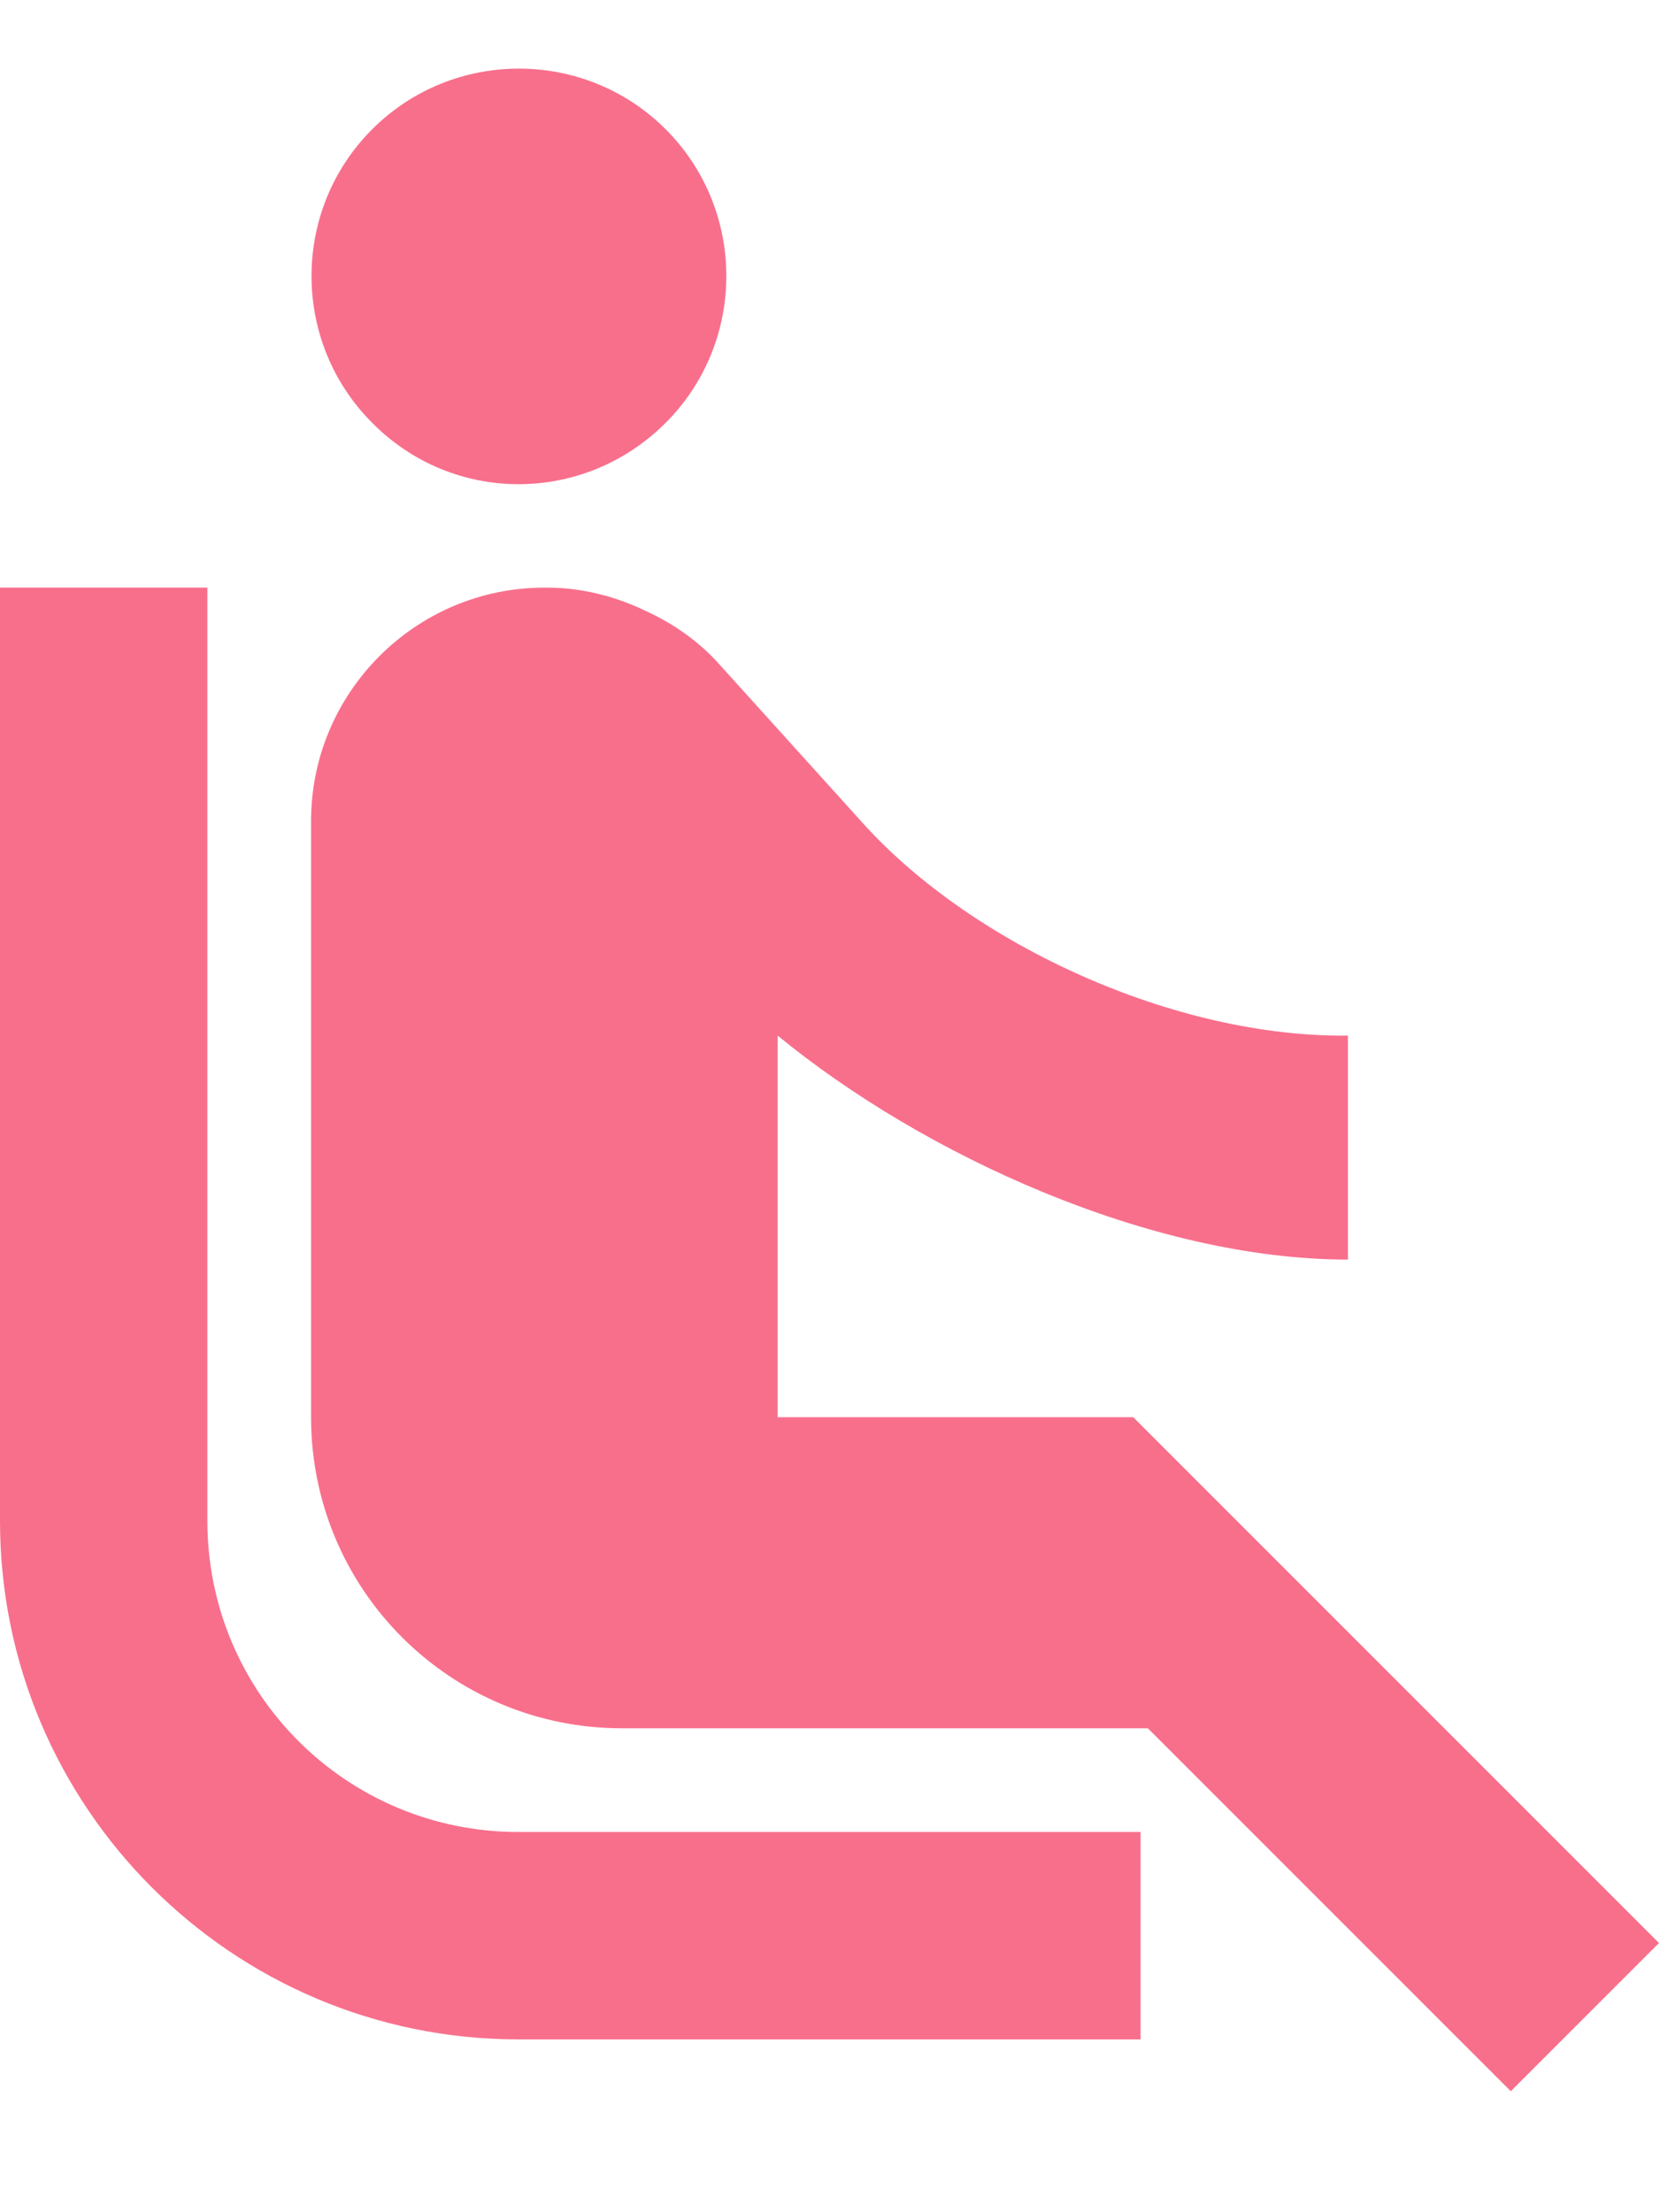 <svg width="12" height="16" viewBox="0 0 12 16" fill="none" xmlns="http://www.w3.org/2000/svg">
<path d="M2.692 3.058C2.107 2.473 2.107 1.52 2.692 0.935C3.277 0.35 4.23 0.35 4.815 0.935C5.4 1.52 5.4 2.473 4.815 3.058C4.223 3.65 3.277 3.65 2.692 3.058ZM1.5 11V4.25H0V11C0 13.07 1.68 14.75 3.75 14.75H8.25V13.25H3.75C2.505 13.25 1.5 12.245 1.5 11ZM12 14.053L8.197 10.25H5.625V7.49C6.675 8.352 8.325 9.11 9.75 9.11V7.49C8.505 7.505 7.043 6.838 6.247 5.96L5.197 4.798C5.055 4.64 4.875 4.513 4.68 4.423C4.463 4.317 4.215 4.25 3.96 4.25H3.938C3.007 4.25 2.25 5.008 2.25 5.938V10.25C2.25 11.495 3.255 12.5 4.5 12.5H8.303L10.928 15.125L12 14.053Z" fill="#F86F8C"/>
</svg>
